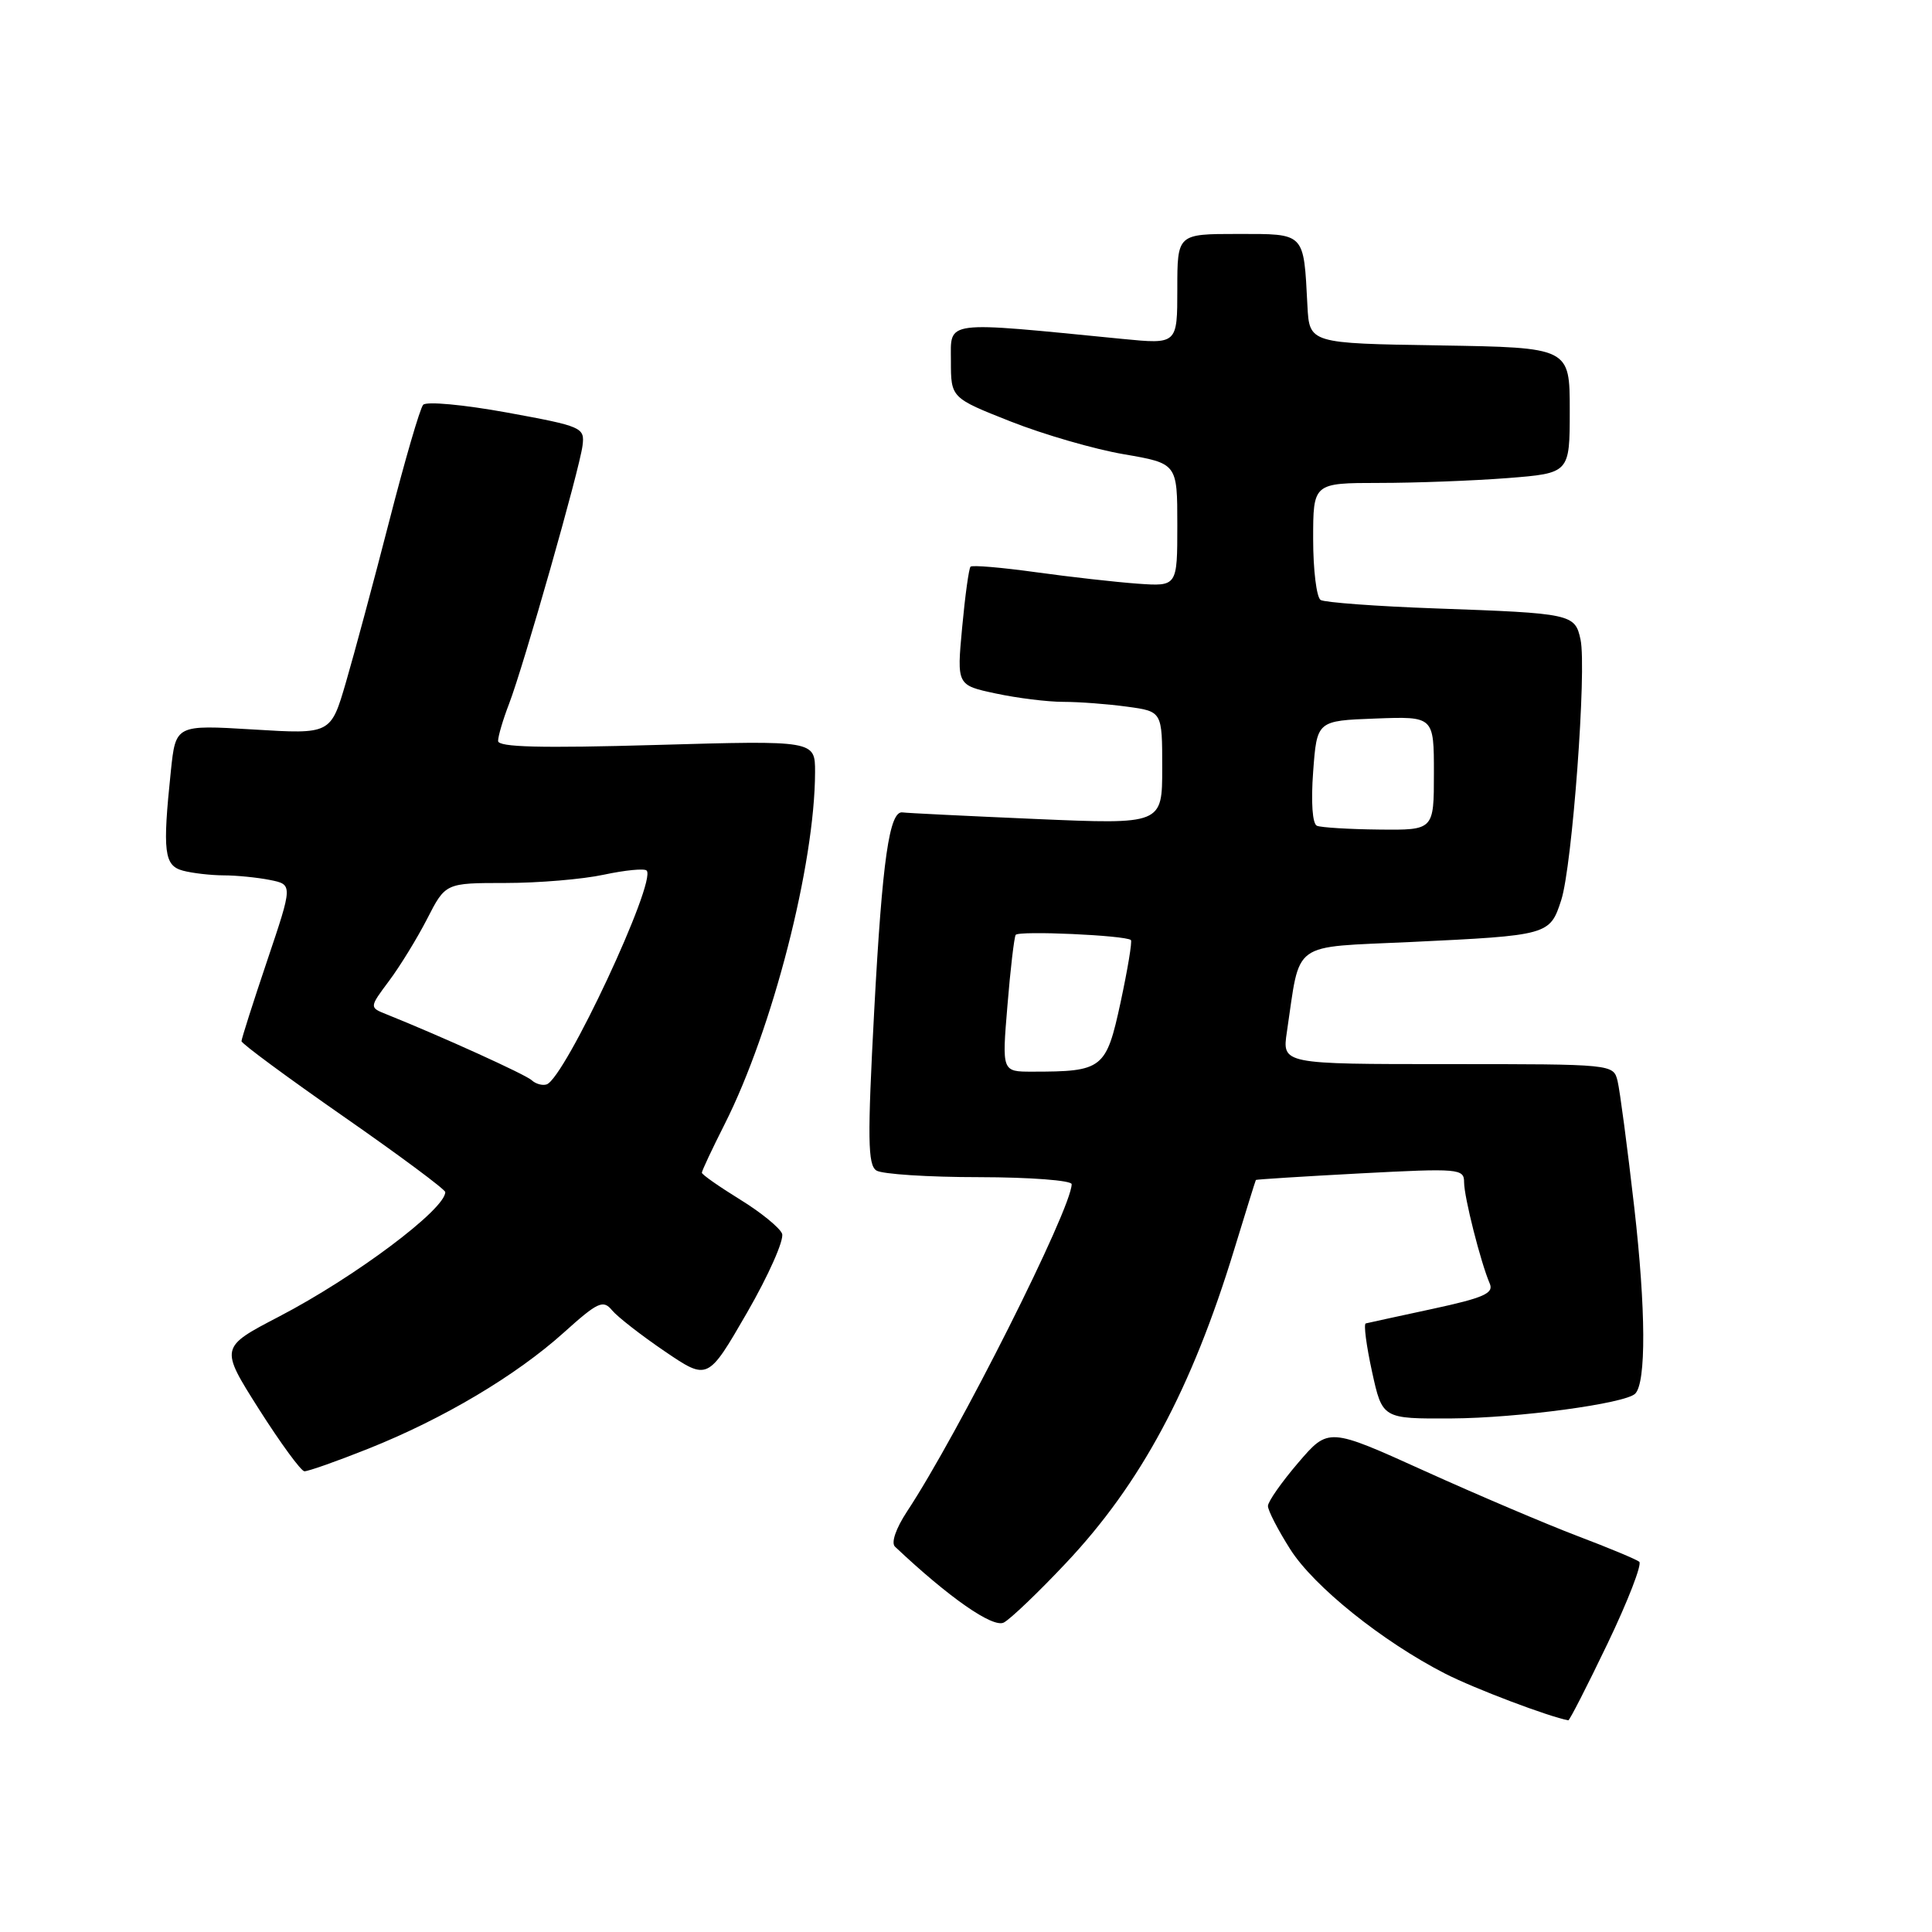 <?xml version="1.0" encoding="UTF-8" standalone="no"?>
<!DOCTYPE svg PUBLIC "-//W3C//DTD SVG 1.1//EN" "http://www.w3.org/Graphics/SVG/1.1/DTD/svg11.dtd" >
<svg xmlns="http://www.w3.org/2000/svg" xmlns:xlink="http://www.w3.org/1999/xlink" version="1.1" viewBox="0 0 256 256">
 <g >
 <path fill="currentColor"
d=" M 213.02 217.76 C 215.72 212.13 217.60 207.26 217.21 206.94 C 216.82 206.62 213.12 205.08 209.00 203.52 C 204.88 201.95 195.77 198.08 188.77 194.91 C 176.03 189.14 176.03 189.14 172.02 193.82 C 169.82 196.39 168.01 198.97 168.01 199.55 C 168.00 200.13 169.33 202.71 170.96 205.28 C 174.09 210.22 183.18 217.51 191.50 221.77 C 195.34 223.74 205.29 227.50 207.81 227.95 C 207.97 227.98 210.32 223.39 213.02 217.76 Z  M 141.22 207.14 C 151.16 196.61 157.90 184.05 163.56 165.50 C 165.08 160.55 166.35 156.43 166.41 156.35 C 166.46 156.28 172.69 155.88 180.25 155.48 C 193.35 154.79 194.00 154.85 194.00 156.66 C 194.00 158.62 196.20 167.29 197.40 170.08 C 197.96 171.37 196.60 171.97 189.79 173.44 C 185.23 174.42 181.26 175.29 180.97 175.36 C 180.67 175.44 181.05 178.31 181.80 181.75 C 183.17 188.00 183.17 188.00 192.34 187.95 C 201.11 187.90 215.36 185.98 216.67 184.67 C 218.14 183.20 218.09 173.51 216.55 160.00 C 215.64 152.03 214.64 144.49 214.34 143.25 C 213.78 141.00 213.77 141.00 191.83 141.00 C 169.88 141.00 169.88 141.00 170.52 136.73 C 172.35 124.50 170.86 125.58 186.95 124.82 C 205.20 123.95 205.37 123.91 206.87 119.27 C 208.33 114.78 210.26 88.68 209.43 84.75 C 208.70 81.35 208.26 81.26 190.24 80.62 C 182.40 80.34 175.54 79.83 174.99 79.50 C 174.45 79.16 174.00 75.53 174.00 71.44 C 174.00 64.00 174.00 64.00 182.75 63.99 C 187.56 63.99 195.21 63.70 199.75 63.35 C 208.00 62.70 208.00 62.70 208.00 54.38 C 208.00 46.05 208.00 46.05 190.75 45.77 C 173.50 45.50 173.50 45.50 173.24 40.50 C 172.73 30.72 173.00 31.00 163.98 31.00 C 156.00 31.00 156.00 31.00 156.00 38.31 C 156.00 45.62 156.00 45.62 148.75 44.91 C 124.77 42.55 126.00 42.39 126.00 47.82 C 126.00 52.72 126.00 52.72 133.92 55.85 C 138.28 57.57 145.03 59.53 148.92 60.19 C 156.00 61.41 156.00 61.41 156.00 69.56 C 156.00 77.71 156.00 77.71 150.75 77.34 C 147.86 77.13 141.79 76.45 137.25 75.82 C 132.71 75.19 128.81 74.86 128.60 75.09 C 128.38 75.31 127.88 78.94 127.49 83.14 C 126.78 90.79 126.78 90.79 131.94 91.89 C 134.78 92.50 138.81 93.00 140.91 93.00 C 143.01 93.00 146.81 93.29 149.36 93.64 C 154.00 94.27 154.00 94.27 154.00 101.76 C 154.00 109.24 154.00 109.24 137.25 108.52 C 128.04 108.12 120.10 107.73 119.61 107.65 C 117.85 107.35 116.91 113.88 115.84 133.87 C 114.93 150.91 114.98 154.37 116.13 155.10 C 116.88 155.58 123.01 155.98 129.75 155.98 C 136.49 155.99 142.00 156.41 142.00 156.91 C 142.00 160.13 126.98 190.00 120.18 200.29 C 118.71 202.53 118.05 204.43 118.59 204.94 C 125.74 211.69 131.58 215.76 133.02 214.99 C 133.91 214.51 137.61 210.98 141.22 207.14 Z  M 48.83 191.95 C 58.73 188.00 68.35 182.29 74.71 176.57 C 79.22 172.51 79.92 172.19 81.10 173.62 C 81.82 174.49 84.98 176.95 88.10 179.07 C 93.79 182.93 93.79 182.93 98.99 173.93 C 101.85 168.97 103.93 164.27 103.63 163.47 C 103.32 162.68 100.81 160.63 98.04 158.93 C 95.27 157.22 93.00 155.63 93.00 155.39 C 93.00 155.14 94.36 152.24 96.03 148.94 C 102.37 136.38 107.98 114.50 108.00 102.30 C 108.00 98.11 108.00 98.11 87.00 98.71 C 71.63 99.15 66.00 99.01 66.00 98.18 C 66.00 97.55 66.65 95.34 67.45 93.27 C 69.39 88.22 76.81 62.14 77.19 59.03 C 77.49 56.64 77.15 56.49 67.16 54.66 C 61.44 53.62 56.49 53.16 56.07 53.64 C 55.65 54.11 53.64 61.02 51.59 69.00 C 49.54 76.97 46.95 86.60 45.84 90.40 C 43.83 97.29 43.83 97.29 33.55 96.66 C 23.28 96.04 23.28 96.04 22.64 102.16 C 21.52 112.89 21.74 114.70 24.25 115.37 C 25.49 115.70 27.91 115.98 29.62 115.99 C 31.34 115.99 34.11 116.27 35.77 116.60 C 38.80 117.21 38.80 117.21 35.40 127.30 C 33.53 132.85 32.00 137.65 32.00 137.96 C 32.00 138.28 38.08 142.76 45.50 147.93 C 52.92 153.09 59.00 157.61 59.00 157.96 C 59.00 160.25 47.01 169.23 36.98 174.45 C 29.13 178.54 29.13 178.54 34.31 186.72 C 37.17 191.22 39.88 194.92 40.33 194.95 C 40.79 194.98 44.62 193.63 48.83 191.95 Z  M 133.49 133.25 C 133.88 128.44 134.38 124.22 134.58 123.88 C 134.94 123.29 149.12 123.93 149.85 124.56 C 150.04 124.73 149.42 128.45 148.48 132.83 C 146.57 141.66 146.13 142.00 136.76 142.00 C 132.76 142.00 132.76 142.00 133.49 133.25 Z  M 174.50 109.42 C 173.90 109.17 173.70 106.29 174.00 102.25 C 174.50 95.50 174.50 95.50 182.25 95.21 C 190.00 94.92 190.00 94.92 190.00 102.46 C 190.00 110.00 190.00 110.00 182.75 109.92 C 178.76 109.88 175.05 109.65 174.50 109.42 Z  M 70.46 143.14 C 69.64 142.38 58.55 137.35 51.21 134.40 C 48.93 133.49 48.93 133.49 51.54 129.99 C 52.98 128.07 55.26 124.36 56.60 121.75 C 59.03 117.00 59.03 117.00 66.97 117.00 C 71.33 117.00 77.20 116.51 80.02 115.90 C 82.83 115.30 85.38 115.05 85.68 115.35 C 87.07 116.73 74.84 142.89 72.43 143.69 C 71.88 143.87 70.99 143.63 70.46 143.14 Z "/>
</g>
</svg>